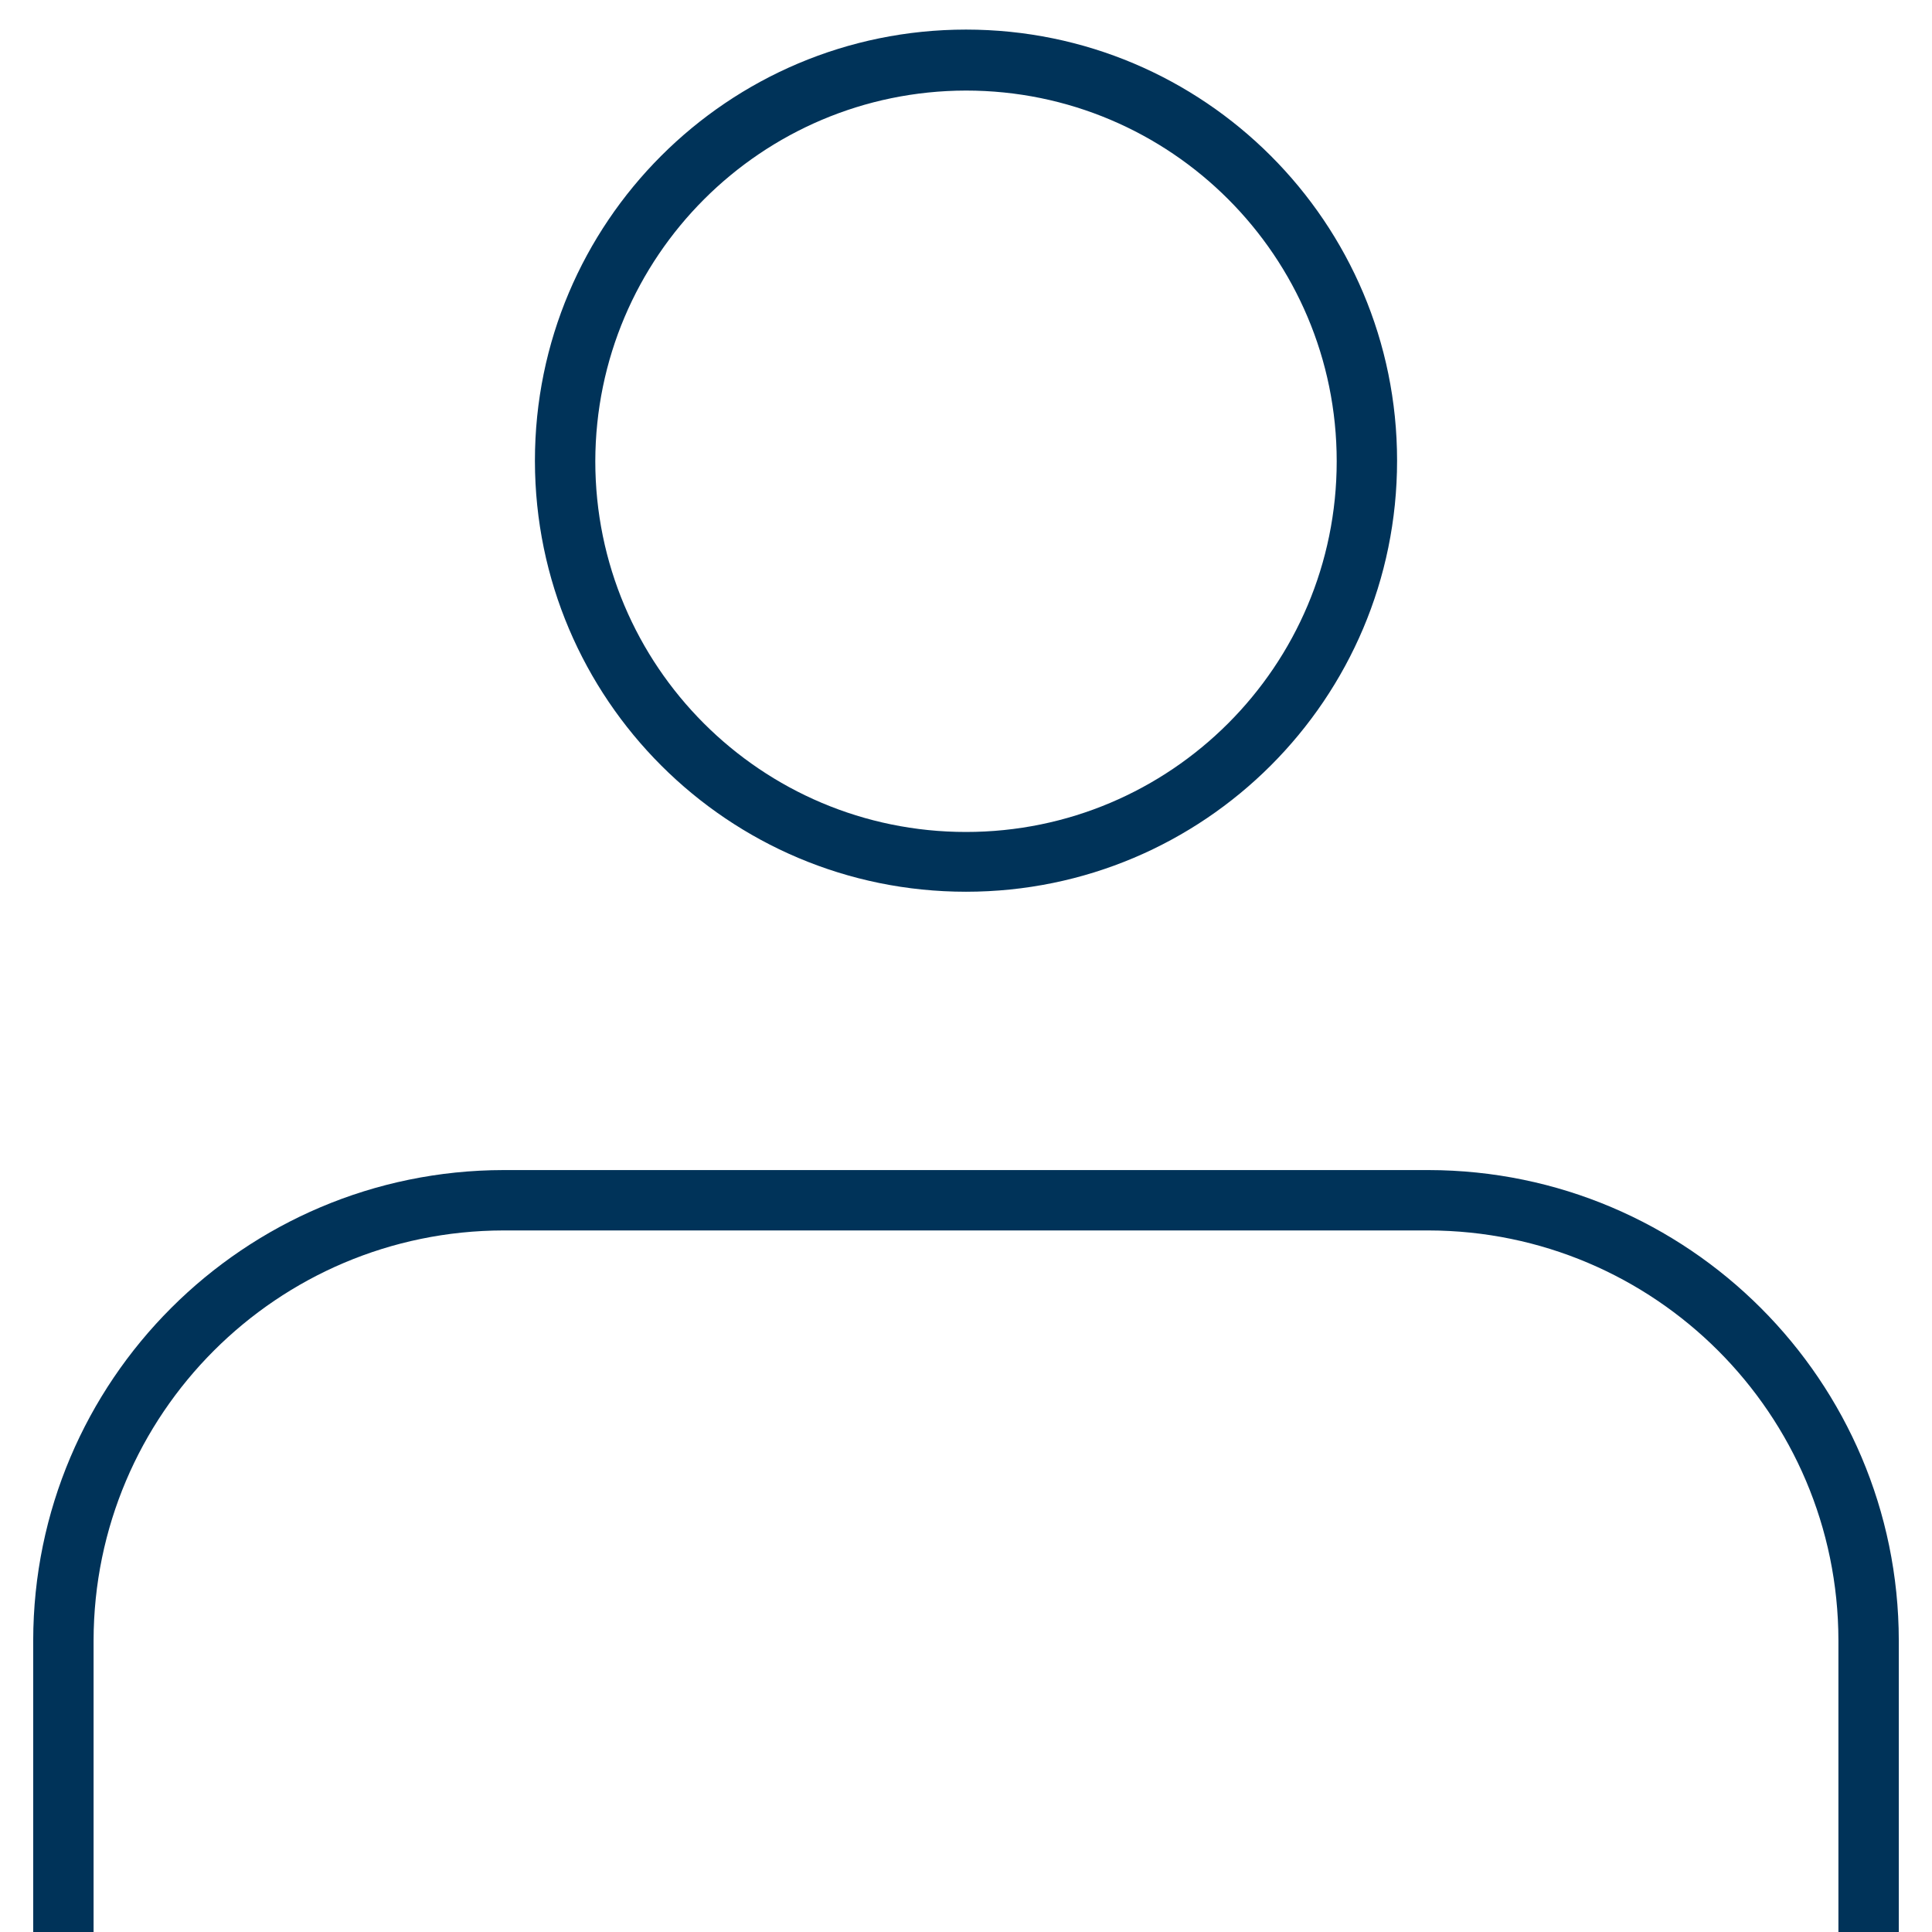 <!-- Generated by IcoMoon.io -->
<svg version="1.1" xmlns="http://www.w3.org/2000/svg" width="32" height="32" viewBox="0 0 32 32">
<title>user</title>
<path fill="#003359" d="M16 14.77c3.943 0 7.14-3.197 7.14-7.14s-3.197-7.14-7.14-7.14c-3.943 0-7.14 3.197-7.14 7.14 0 0.004 0 0.007 0 0.011v-0.001c0.006 3.939 3.2 7.13 7.14 7.13v0zM16 1.5c3.391 0 6.14 2.749 6.14 6.14s-2.749 6.14-6.14 6.14c-3.391 0-6.14-2.749-6.14-6.14v0c0.006-3.389 2.751-6.134 6.139-6.14h0.001z"></path>
<path fill="#003359" d="M23.66 19.38h-15.32c-4.3 0.006-7.784 3.49-7.79 7.789v4.831c0 0.276 0.224 0.5 0.5 0.5v0c0.276 0 0.5-0.224 0.5-0.5v0-4.83c0.006-3.748 3.042-6.784 6.789-6.79h15.321c3.748 0.006 6.784 3.042 6.79 6.789v4.831c0 0.276 0.224 0.5 0.5 0.5v0c0.276 0 0.5-0.224 0.5-0.5v0-4.83c-0.006-4.3-3.49-7.784-7.789-7.79h-0.001z"></path>
</svg>
